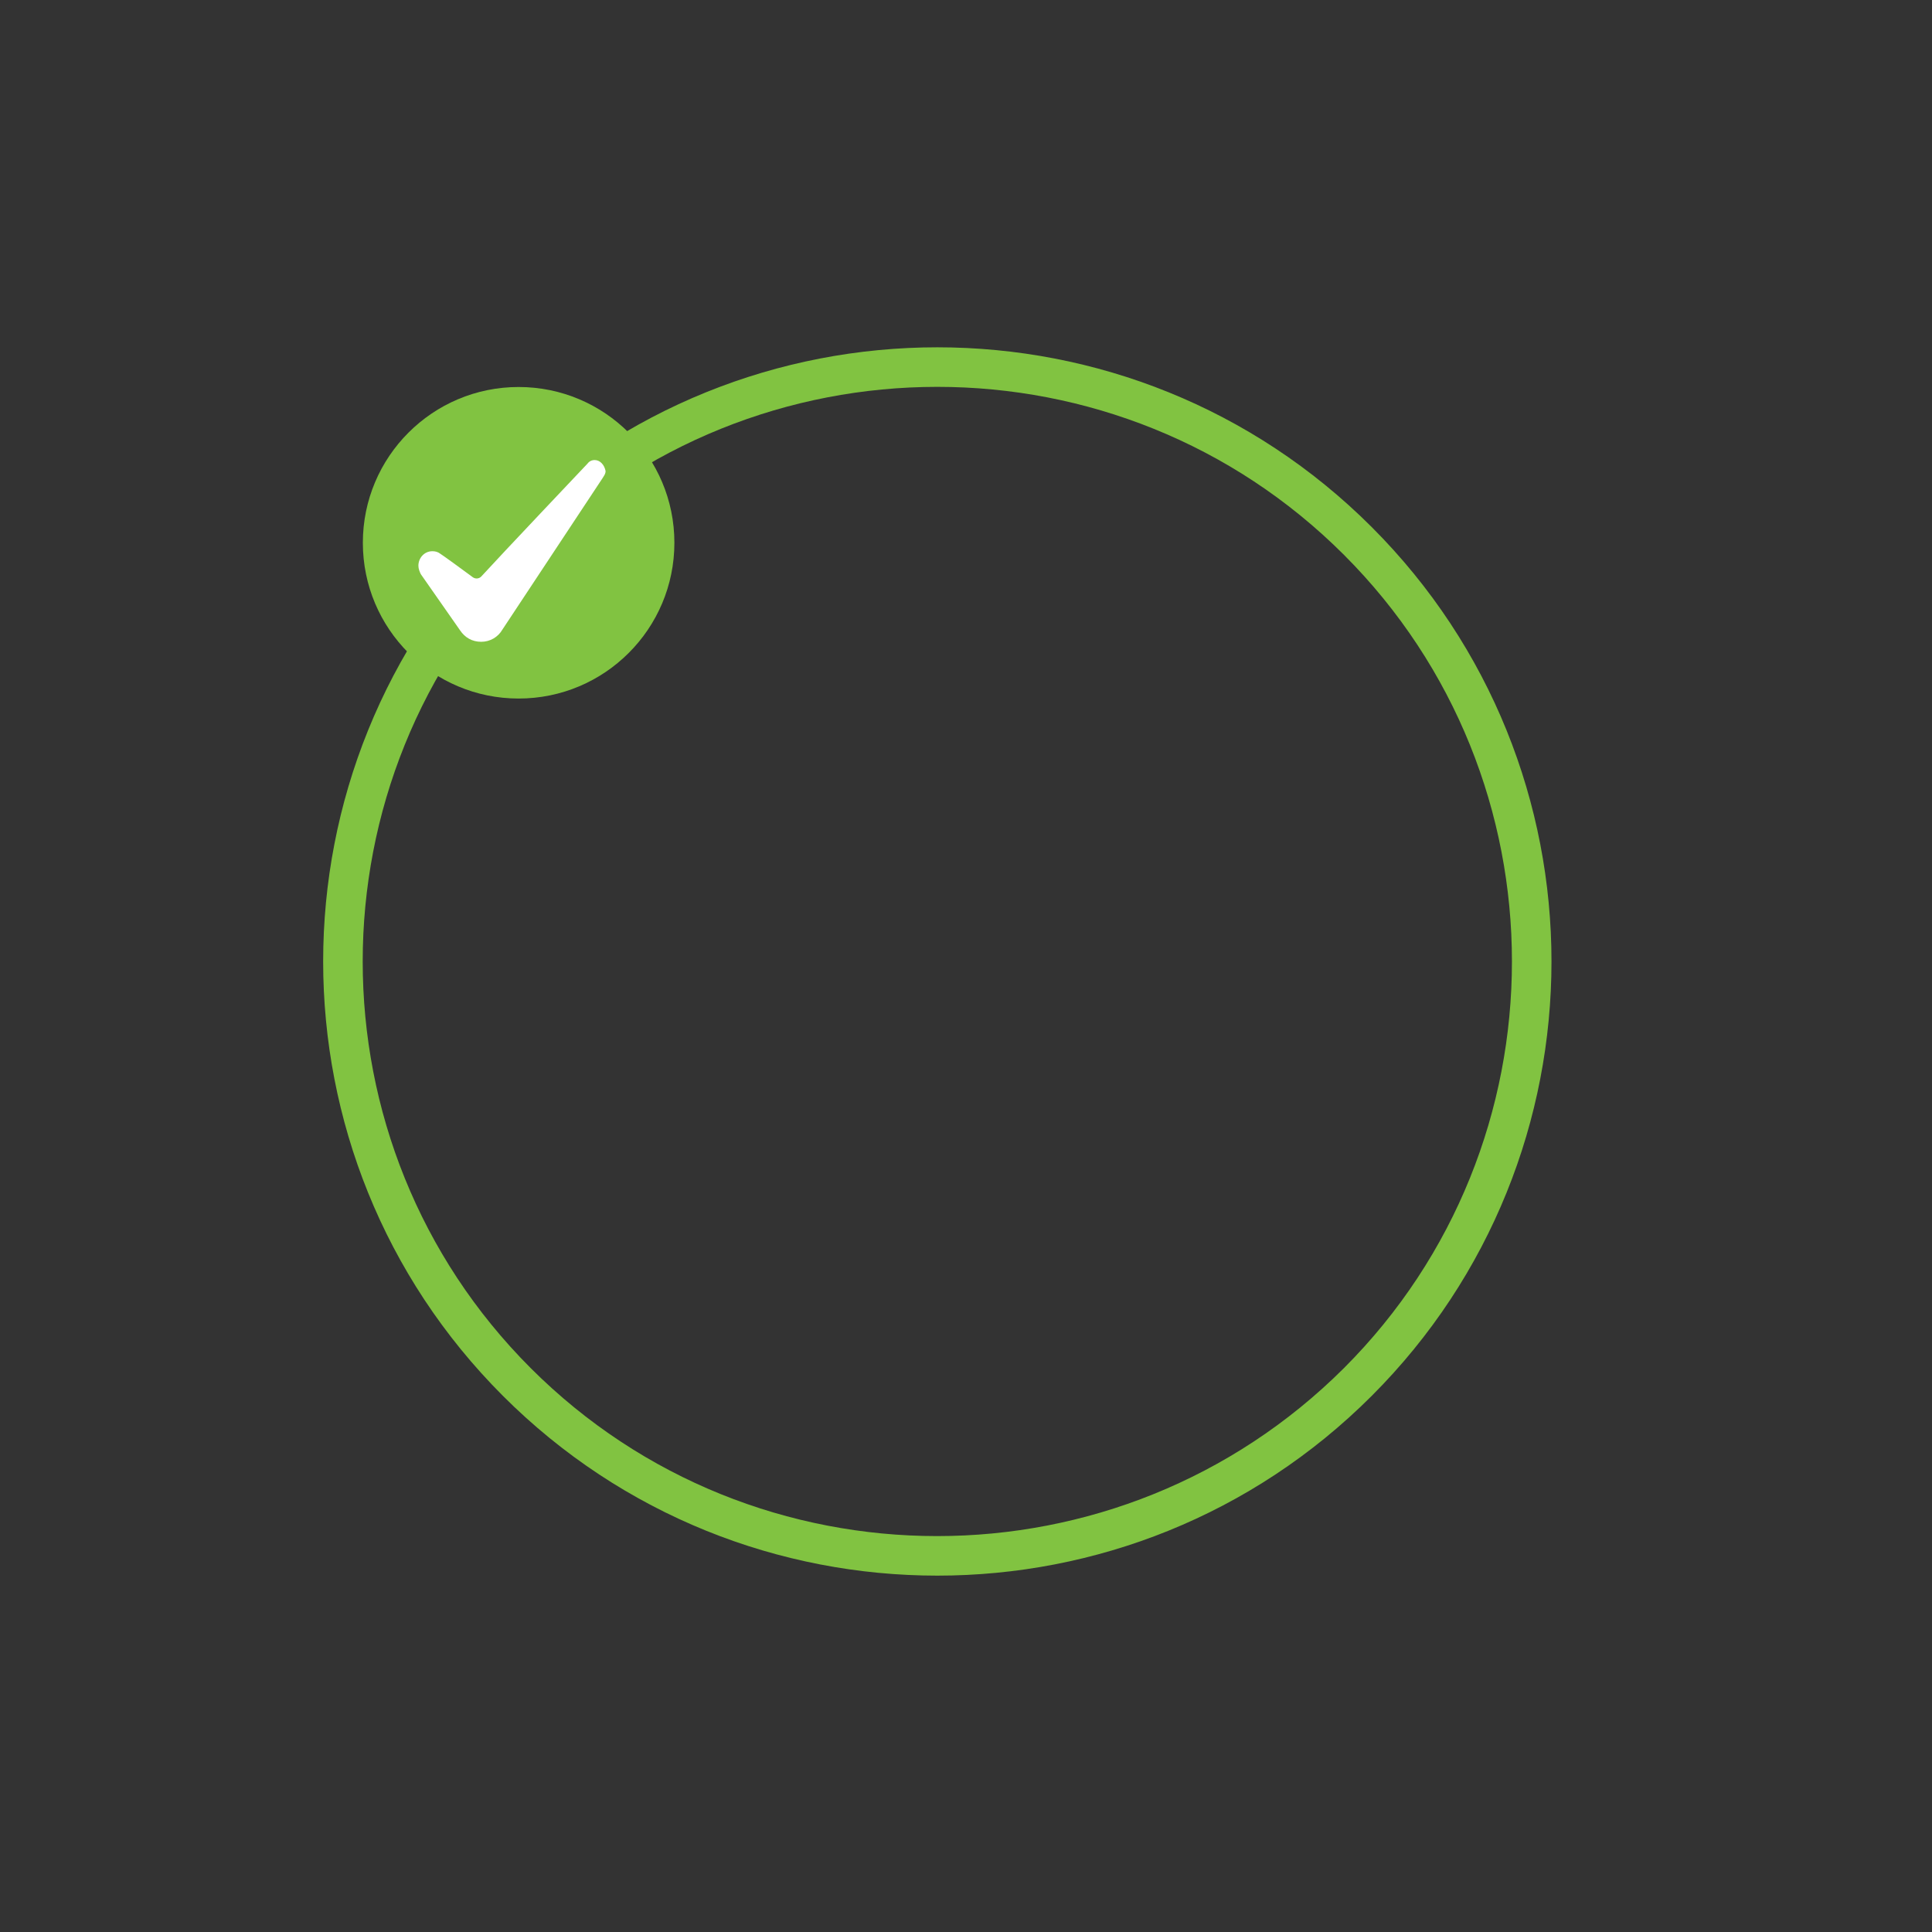 <?xml version="1.0" encoding="utf-8"?>
<!-- Generator: Adobe Illustrator 18.0.0, SVG Export Plug-In . SVG Version: 6.00 Build 0)  -->
<!DOCTYPE svg PUBLIC "-//W3C//DTD SVG 1.1//EN" "http://www.w3.org/Graphics/SVG/1.1/DTD/svg11.dtd">
<svg version="1.1" id="Layer_1" xmlns="http://www.w3.org/2000/svg" xmlns:xlink="http://www.w3.org/1999/xlink" x="0px" y="0px"
	 width="320px" height="320px" viewBox="0 0 320 320" enable-background="new 0 0 320 320" xml:space="preserve">
<rect x="0" y="0" width="320" height="320" fill="#333333" stroke="none"/>
<path fill="#81C341" d="M83.3,87.3c39.7-39.7,104.2-39.7,143.9,0s39.7,104.2,0,143.9s-104.2,39.7-143.9,0S43.6,127,83.3,87.3z
	 M222.6,226.6c37.1-37.1,37.1-97.6,0-134.7s-97.6-37.1-134.7,0s-37.1,97.6,0,134.7S185.4,263.7,222.6,226.6z"/>
<g>
	<g>
		<circle fill="#81C341" cx="85.9" cy="89.9" r="25.8"/>
	</g>
	<path fill="#FFFFFF" d="M98.5,76.2c-0.5,0-0.9,0.2-1.2,0.6c0,0-14.5,15.3-17.6,18.7l0,0c-0.4,0.4-1,0.4-1.4,0.1
		c-1.6-1.2-5.2-3.8-5.4-3.9c-0.4-0.3-0.8-0.4-1.3-0.4c-1.3,0-2.3,1.1-2.3,2.4c0,0.5,0.2,1,0.4,1.4l6.5,9.3c0.8,1.2,2,1.9,3.5,1.9
		s2.8-0.8,3.5-2l16.6-25.1c0.3-0.5,0.5-0.7,0.5-1.2C100.1,77,99.4,76.2,98.5,76.2z"/>
</g>
</svg>
